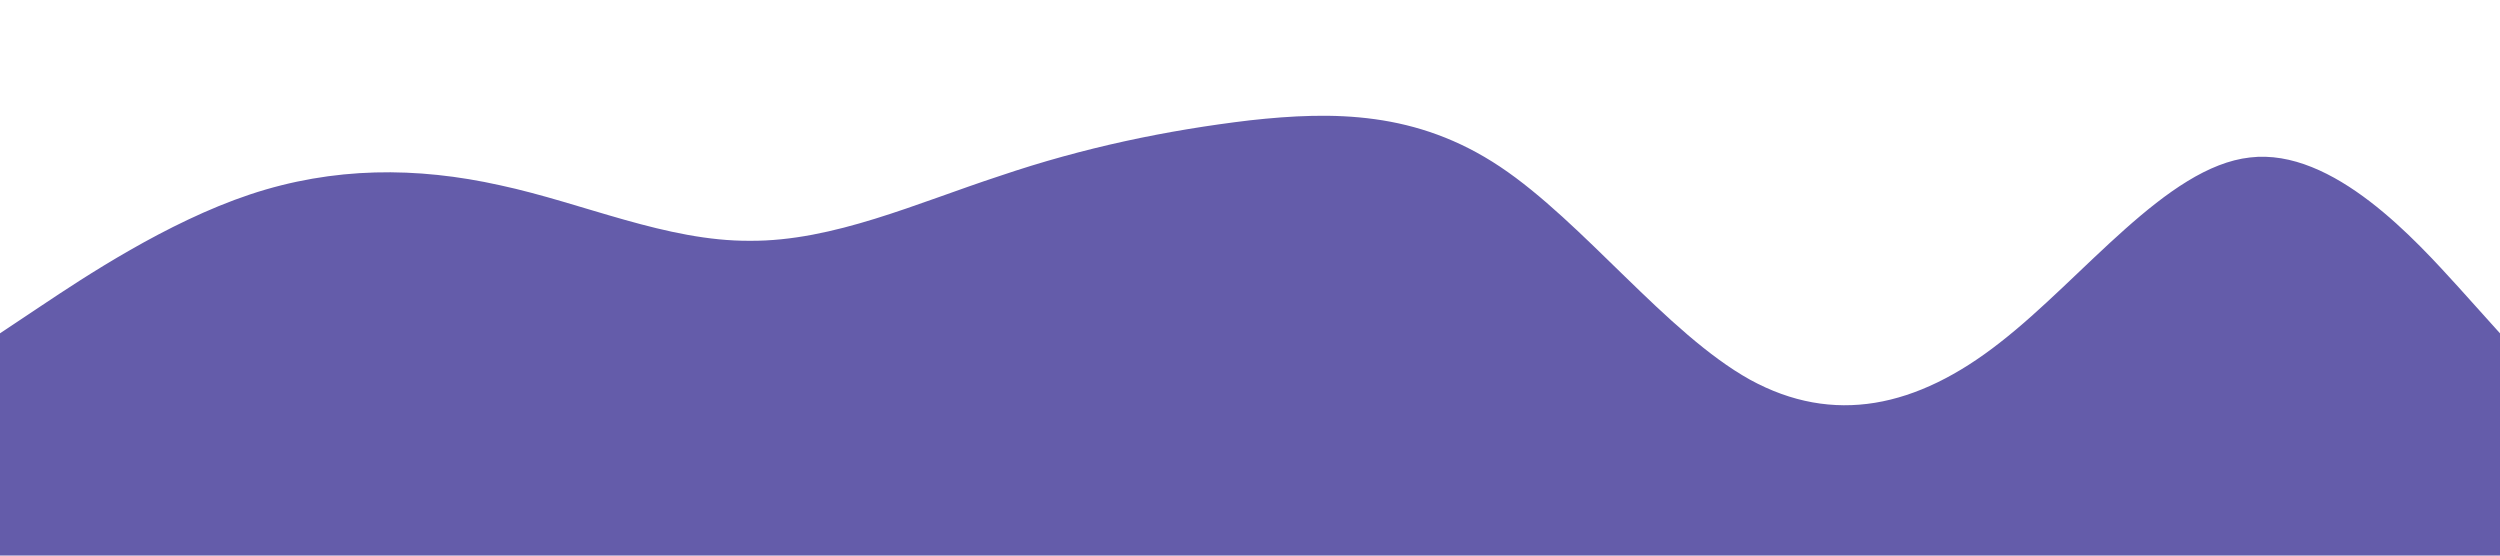 <?xml version="1.0" standalone="no"?><svg xmlns="http://www.w3.org/2000/svg" viewBox="0 0 1440 320"><path fill="#645CAA" fill-opacity="1" d="M0,192L24,176C48,160,96,128,144,112C192,96,240,96,288,106.7C336,117,384,139,432,138.7C480,139,528,117,576,101.3C624,85,672,75,720,69.3C768,64,816,64,864,96C912,128,960,192,1008,218.7C1056,245,1104,235,1152,197.3C1200,160,1248,96,1296,90.7C1344,85,1392,139,1416,165.3L1440,192L1440,320L1416,320C1392,320,1344,320,1296,320C1248,320,1200,320,1152,320C1104,320,1056,320,1008,320C960,320,912,320,864,320C816,320,768,320,720,320C672,320,624,320,576,320C528,320,480,320,432,320C384,320,336,320,288,320C240,320,192,320,144,320C96,320,48,320,24,320L0,320Z"></path></svg>